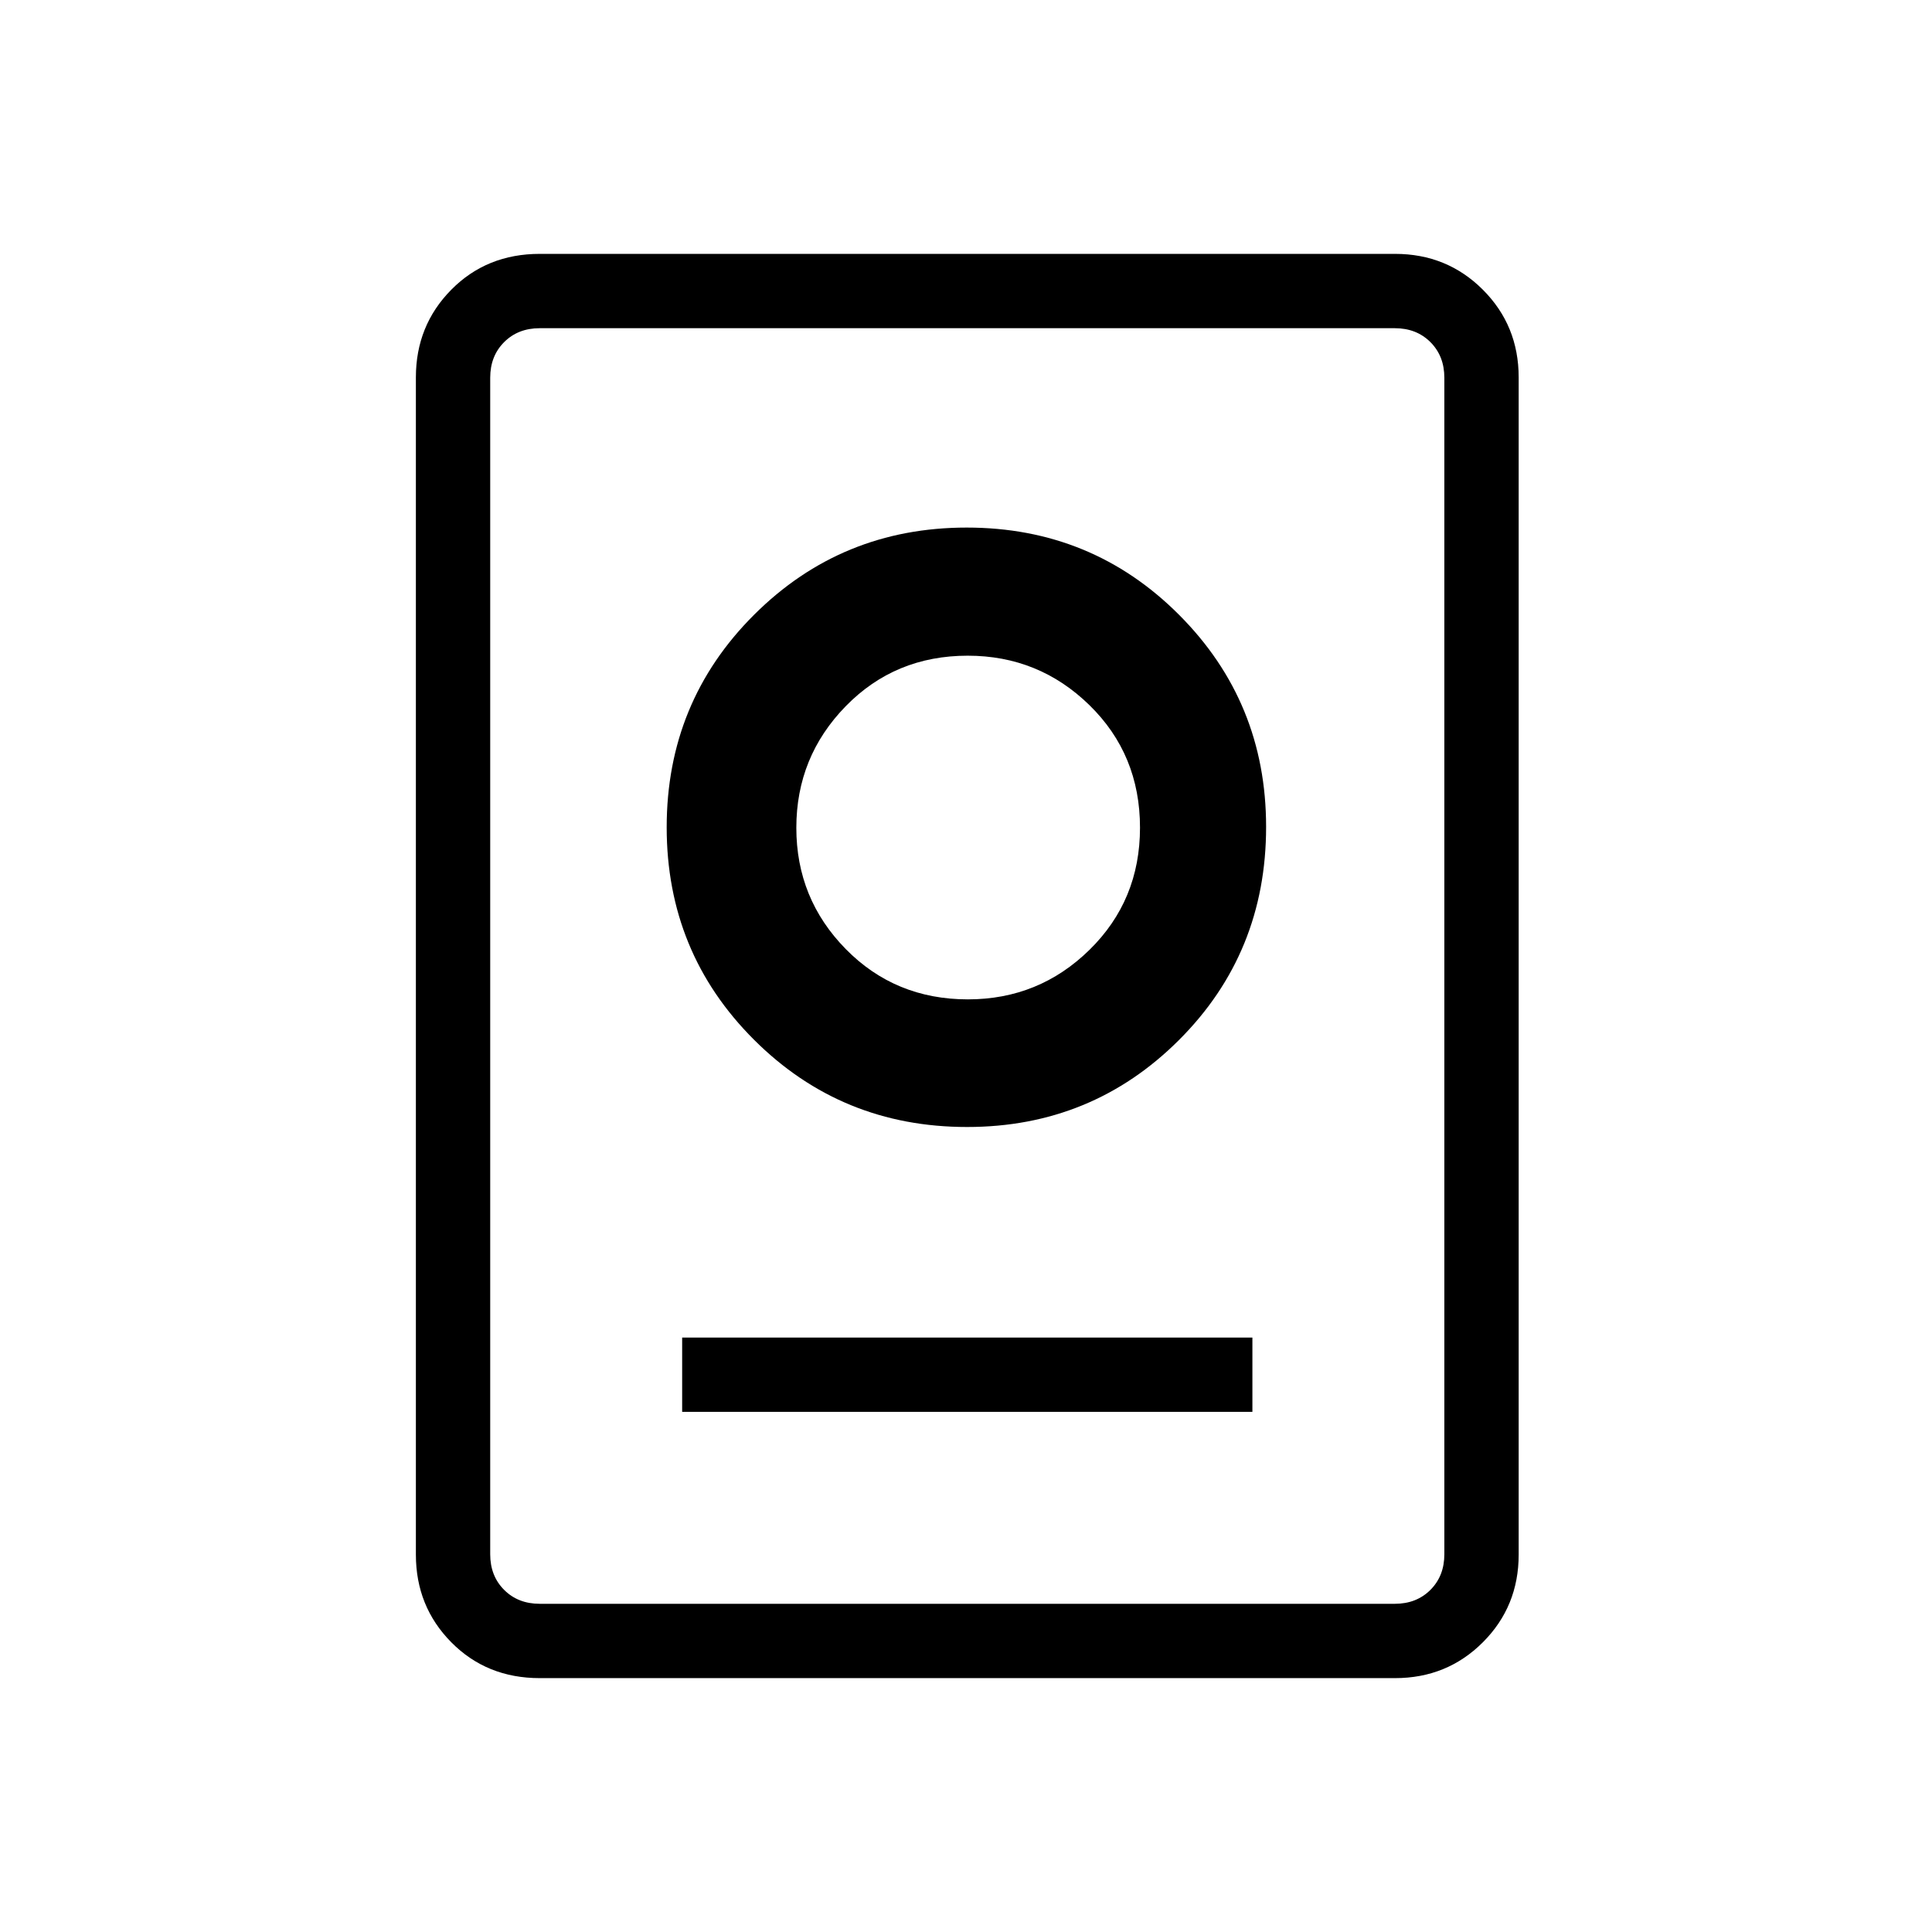 <svg xmlns="http://www.w3.org/2000/svg" height="24" viewBox="0 -960 960 960" width="24"><path d="M268.19-126.15q-26.34 0-43.94-17.8-17.6-17.8-17.6-43.57v-584.96q0-25.77 17.6-43.57t43.94-17.8h425q25.82 0 43.63 17.8 17.8 17.8 17.8 43.57v584.96q0 25.77-17.8 43.57-17.81 17.8-43.63 17.8h-425Zm0-36.93h424.89q10.77 0 17.69-6.92 6.92-6.92 6.92-17.69v-584.62q0-10.77-6.92-17.69-6.92-6.92-17.69-6.92H268.19q-10.77 0-17.69 6.92-6.92 6.92-6.92 17.69v584.62q0 10.77 6.92 17.69 6.92 6.92 17.69 6.92Zm70.77-95.38h283.35v-36.92H338.96v36.92ZM480.54-400q62.04 0 105.31-43.24 43.27-43.23 43.27-105.88 0-62.07-43.27-105.4-43.27-43.33-105.5-43.33-62.22 0-105.65 43.33-43.43 43.33-43.43 105.6 0 62.27 43.42 105.59Q418.1-400 480.54-400Zm.39-63.42q-36.12 0-60.68-25-24.56-25-24.56-60.25t24.52-60.39q24.51-25.13 60.63-25.13 35.35 0 60.49 24.57 25.13 24.56 25.13 60.88 0 36.09-25.09 60.7-25.09 24.62-60.44 24.62Zm.34-85.2Z"/></svg>